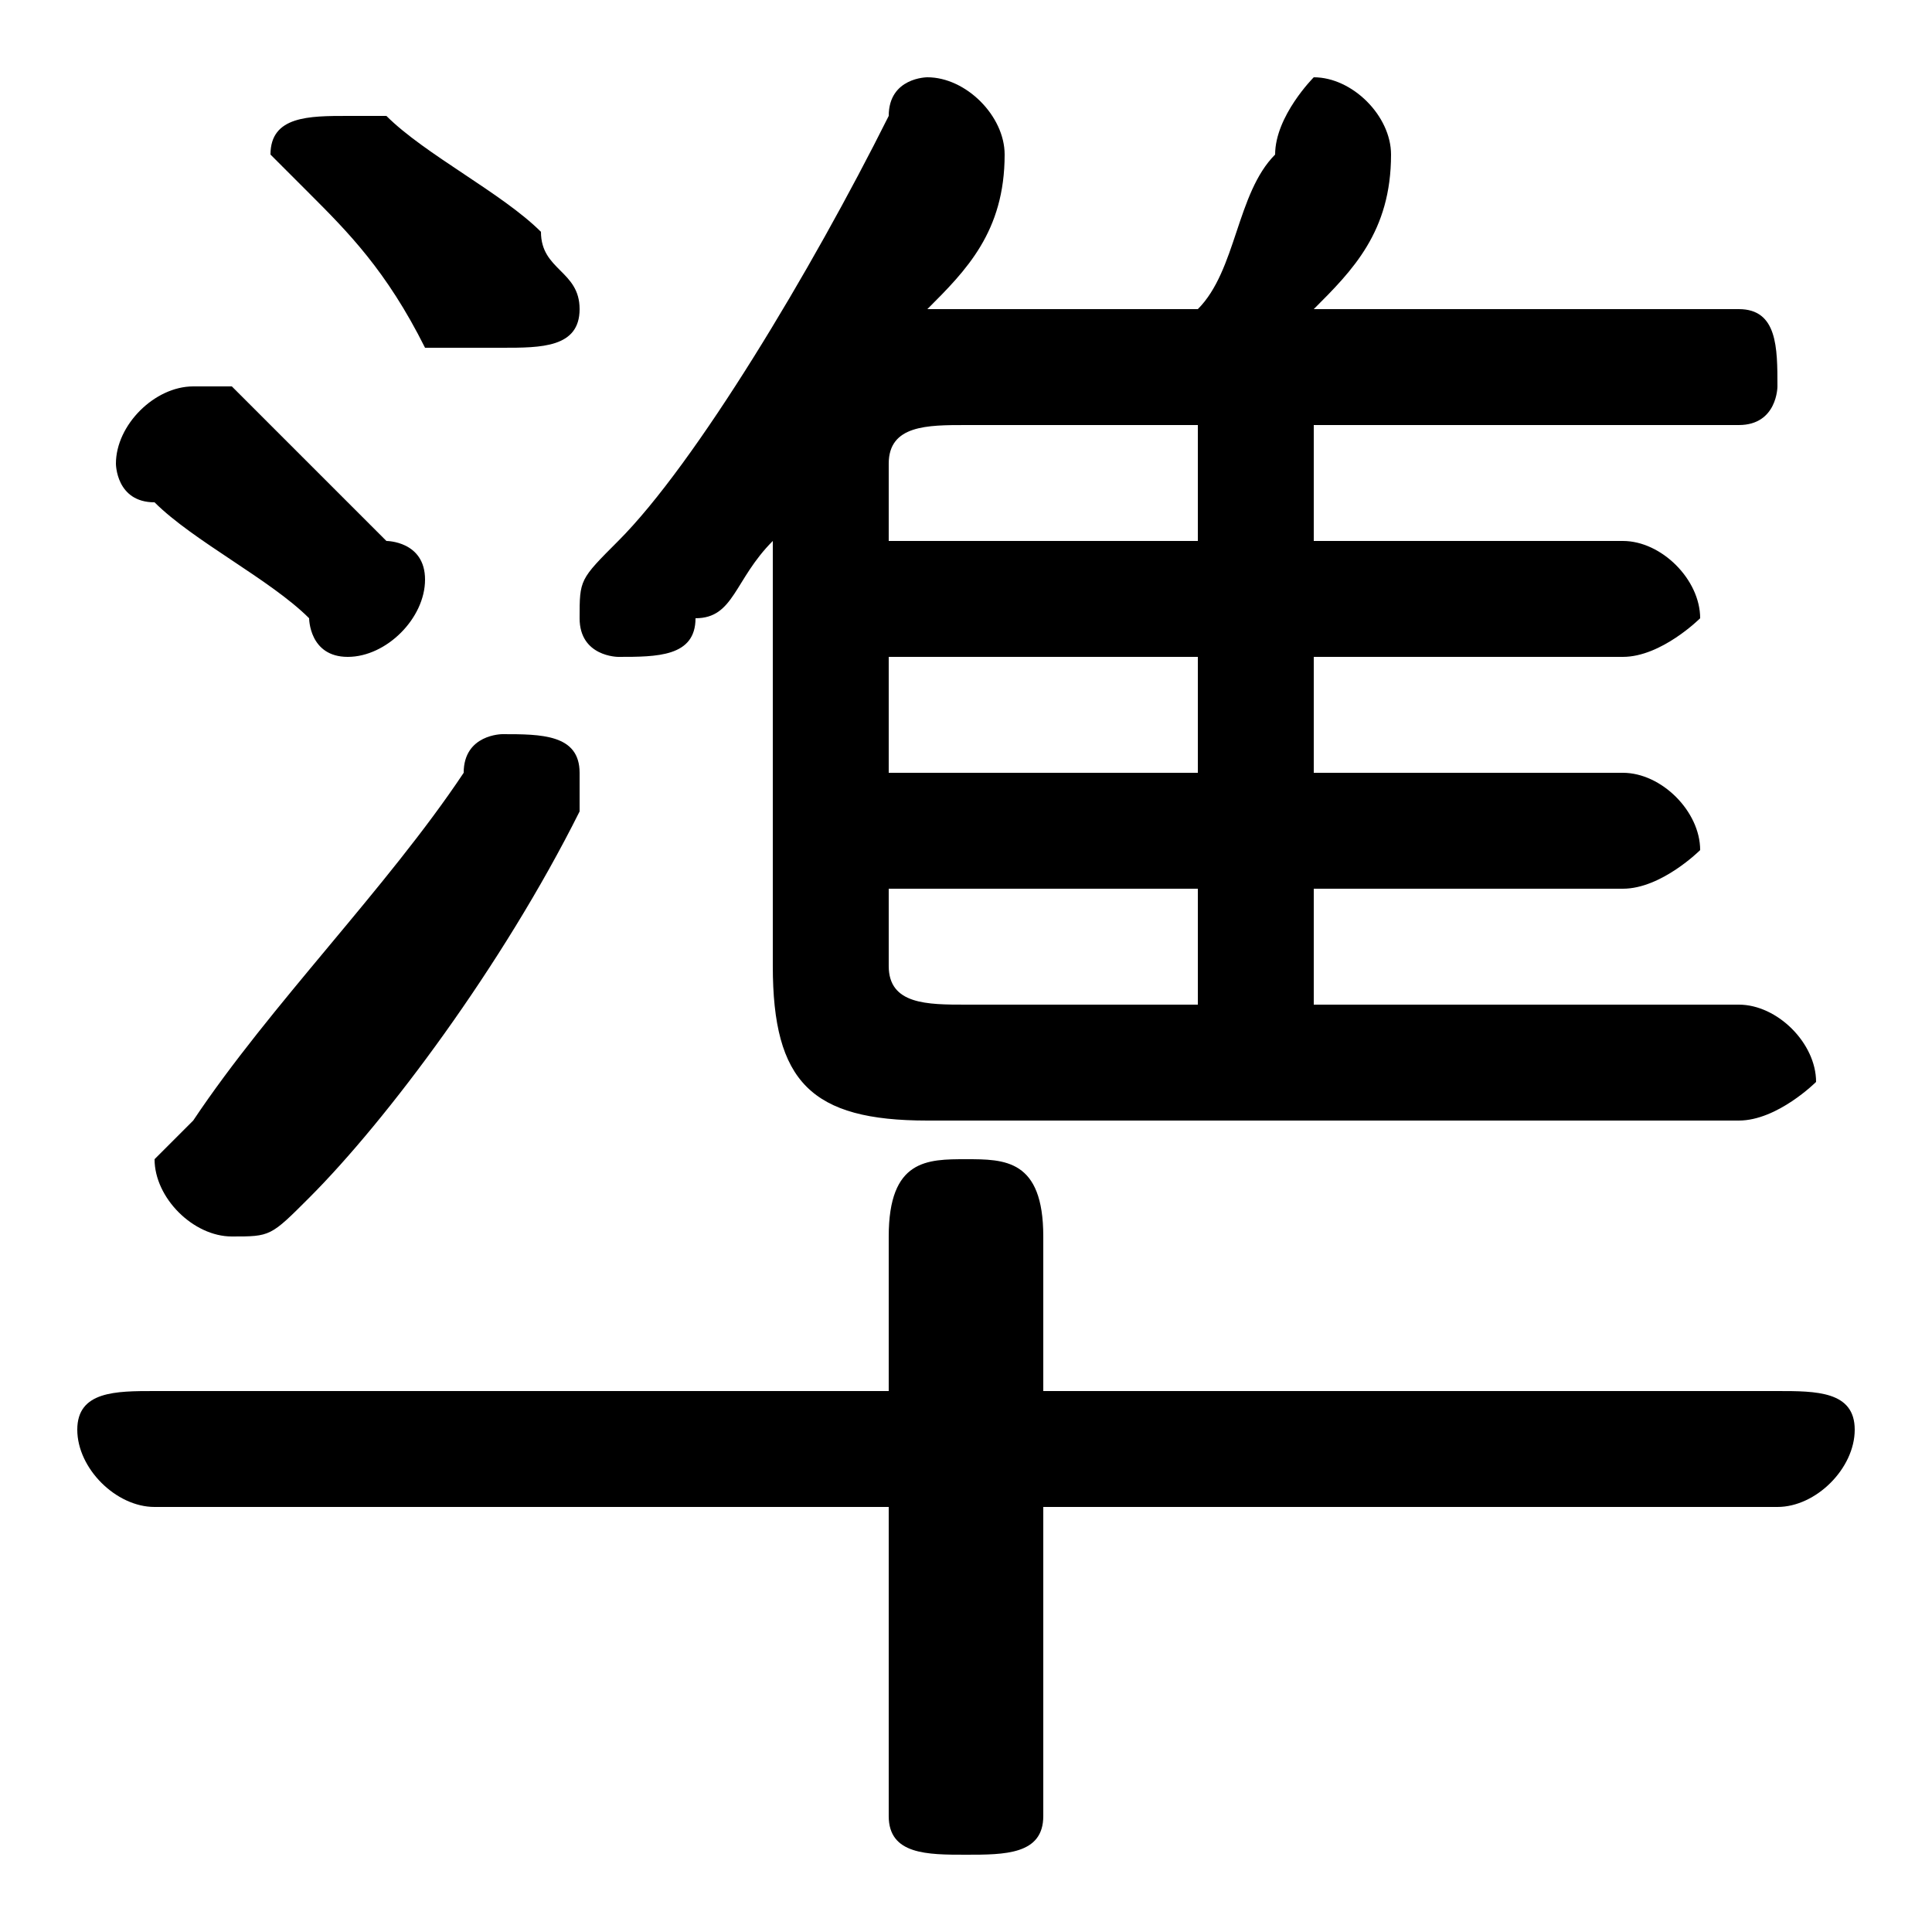 <svg xmlns="http://www.w3.org/2000/svg" viewBox="0 -44.0 50.0 50.0">
    <rect x="0" y="-44.0" width="50.0" height="50.0" fill="#808080" stroke="none"/>
    <g transform="scale(1, -1)">
        <!-- ボディの枠 -->
        <rect x="0" y="-6.0" width="50.0" height="50.0"
            stroke="white" fill="white"/>
        <!-- グリフ座標系の原点 -->
        <circle cx="0" cy="0" r="5" fill="white"/>
        <!-- グリフのアウトライン -->
        <g style="fill:black;stroke:#000000;stroke-width:0;stroke-linecap:round;stroke-linejoin:round;">
        <path d="M 34.0 21.0 L 42.0 21.0 C 43.0 21.0 44.0 22.0 44.0 22.0 C 44.0 23.0 43.0 24.0 42.0 24.0 L 34.0 24.0 L 34.0 27.0 L 42.0 27.0 C 43.0 27.0 44.0 28.0 44.0 28.0 C 44.0 29.0 43.0 30.0 42.0 30.0 L 34.0 30.0 L 34.0 33.0 L 45.0 33.0 C 46.0 33.0 46.0 34.0 46.0 34.0 C 46.0 35.0 46.0 36.0 45.0 36.0 L 34.0 36.0 C 35.0 37.0 36.0 38.0 36.0 40.0 C 36.0 40.0 36.0 40.0 36.0 40.0 C 36.0 41.0 35.0 42.0 34.0 42.0 C 34.0 42.0 33.0 41.0 33.0 40.0 C 32.0 39.0 32.0 37.0 31.0 36.0 L 24.0 36.0 L 24.0 36.0 C 25.0 37.0 26.0 38.0 26.0 40.0 C 26.0 40.0 26.0 40.0 26.0 40.0 C 26.0 41.0 25.0 42.0 24.0 42.0 C 24.0 42.0 23.0 42.0 23.0 41.0 C 21.0 37.0 18.0 32.0 16.0 30.0 C 15.0 29.0 15.0 29.0 15.0 28.0 C 15.0 27.0 16.0 27.0 16.0 27.0 C 17.0 27.0 18.0 27.0 18.0 28.0 C 19.0 28.0 19.0 29.0 20.0 30.0 L 20.0 19.0 C 20.0 16.0 21.0 15.0 24.0 15.0 L 45.0 15.0 C 46.0 15.0 47.0 16.0 47.0 16.0 C 47.0 17.0 46.0 18.0 45.0 18.0 L 34.0 18.0 Z M 31.0 21.0 L 31.0 18.0 L 25.0 18.0 C 24.0 18.0 23.0 18.0 23.0 19.0 L 23.0 21.0 Z M 31.0 24.0 L 23.0 24.0 L 23.0 27.0 L 31.0 27.0 Z M 31.0 30.0 L 23.0 30.0 L 23.0 32.0 C 23.0 33.0 24.0 33.0 25.0 33.0 L 31.0 33.0 Z M 23.0 8.0 L 4.0 8.0 C 3.0 8.0 2.0 8.0 2.0 7.0 C 2.0 6.0 3.0 5.0 4.0 5.0 L 23.0 5.0 L 23.0 -3.0 C 23.0 -4.0 24.0 -4.0 25.0 -4.0 C 26.0 -4.0 27.0 -4.0 27.0 -3.0 L 27.0 5.0 L 46.0 5.0 C 47.0 5.0 48.0 6.0 48.0 7.0 C 48.0 8.0 47.0 8.0 46.0 8.0 L 27.0 8.0 L 27.0 12.0 C 27.0 14.0 26.0 14.0 25.0 14.0 C 24.0 14.0 23.0 14.0 23.0 12.0 Z M 10.0 41.0 C 10.0 41.0 9.0 41.0 9.0 41.0 C 8.0 41.0 7.0 41.0 7.0 40.0 C 7.0 40.0 8.0 39.0 8.0 39.0 C 9.0 38.0 10.0 37.0 11.0 35.0 C 12.0 35.0 12.0 35.0 13.0 35.0 C 14.0 35.0 15.0 35.0 15.0 36.0 C 15.0 37.0 14.0 37.0 14.0 38.0 C 13.0 39.0 11.0 40.0 10.0 41.0 Z M 12.0 24.0 C 10.0 21.0 7.0 18.0 5.0 15.0 C 5.0 15.0 4.0 14.0 4.0 14.0 C 4.0 13.0 5.0 12.0 6.0 12.0 C 7.0 12.0 7.0 12.0 8.0 13.0 C 10.0 15.0 13.0 19.0 15.0 23.0 C 15.0 23.0 15.0 23.0 15.0 24.0 C 15.0 25.0 14.0 25.0 13.0 25.0 C 13.0 25.0 12.0 25.0 12.0 24.0 Z M 6.0 34.0 C 5.0 34.0 5.0 34.0 5.0 34.0 C 4.0 34.0 3.0 33.0 3.0 32.0 C 3.0 32.0 3.0 31.0 4.0 31.0 C 5.0 30.0 7.0 29.0 8.0 28.0 C 8.0 28.0 8.0 27.0 9.0 27.0 C 10.0 27.0 11.0 28.0 11.0 29.0 C 11.0 30.0 10.0 30.0 10.0 30.0 C 9.0 31.0 7.0 33.0 6.0 34.0 Z"/>
    </g>
    </g>
</svg>
